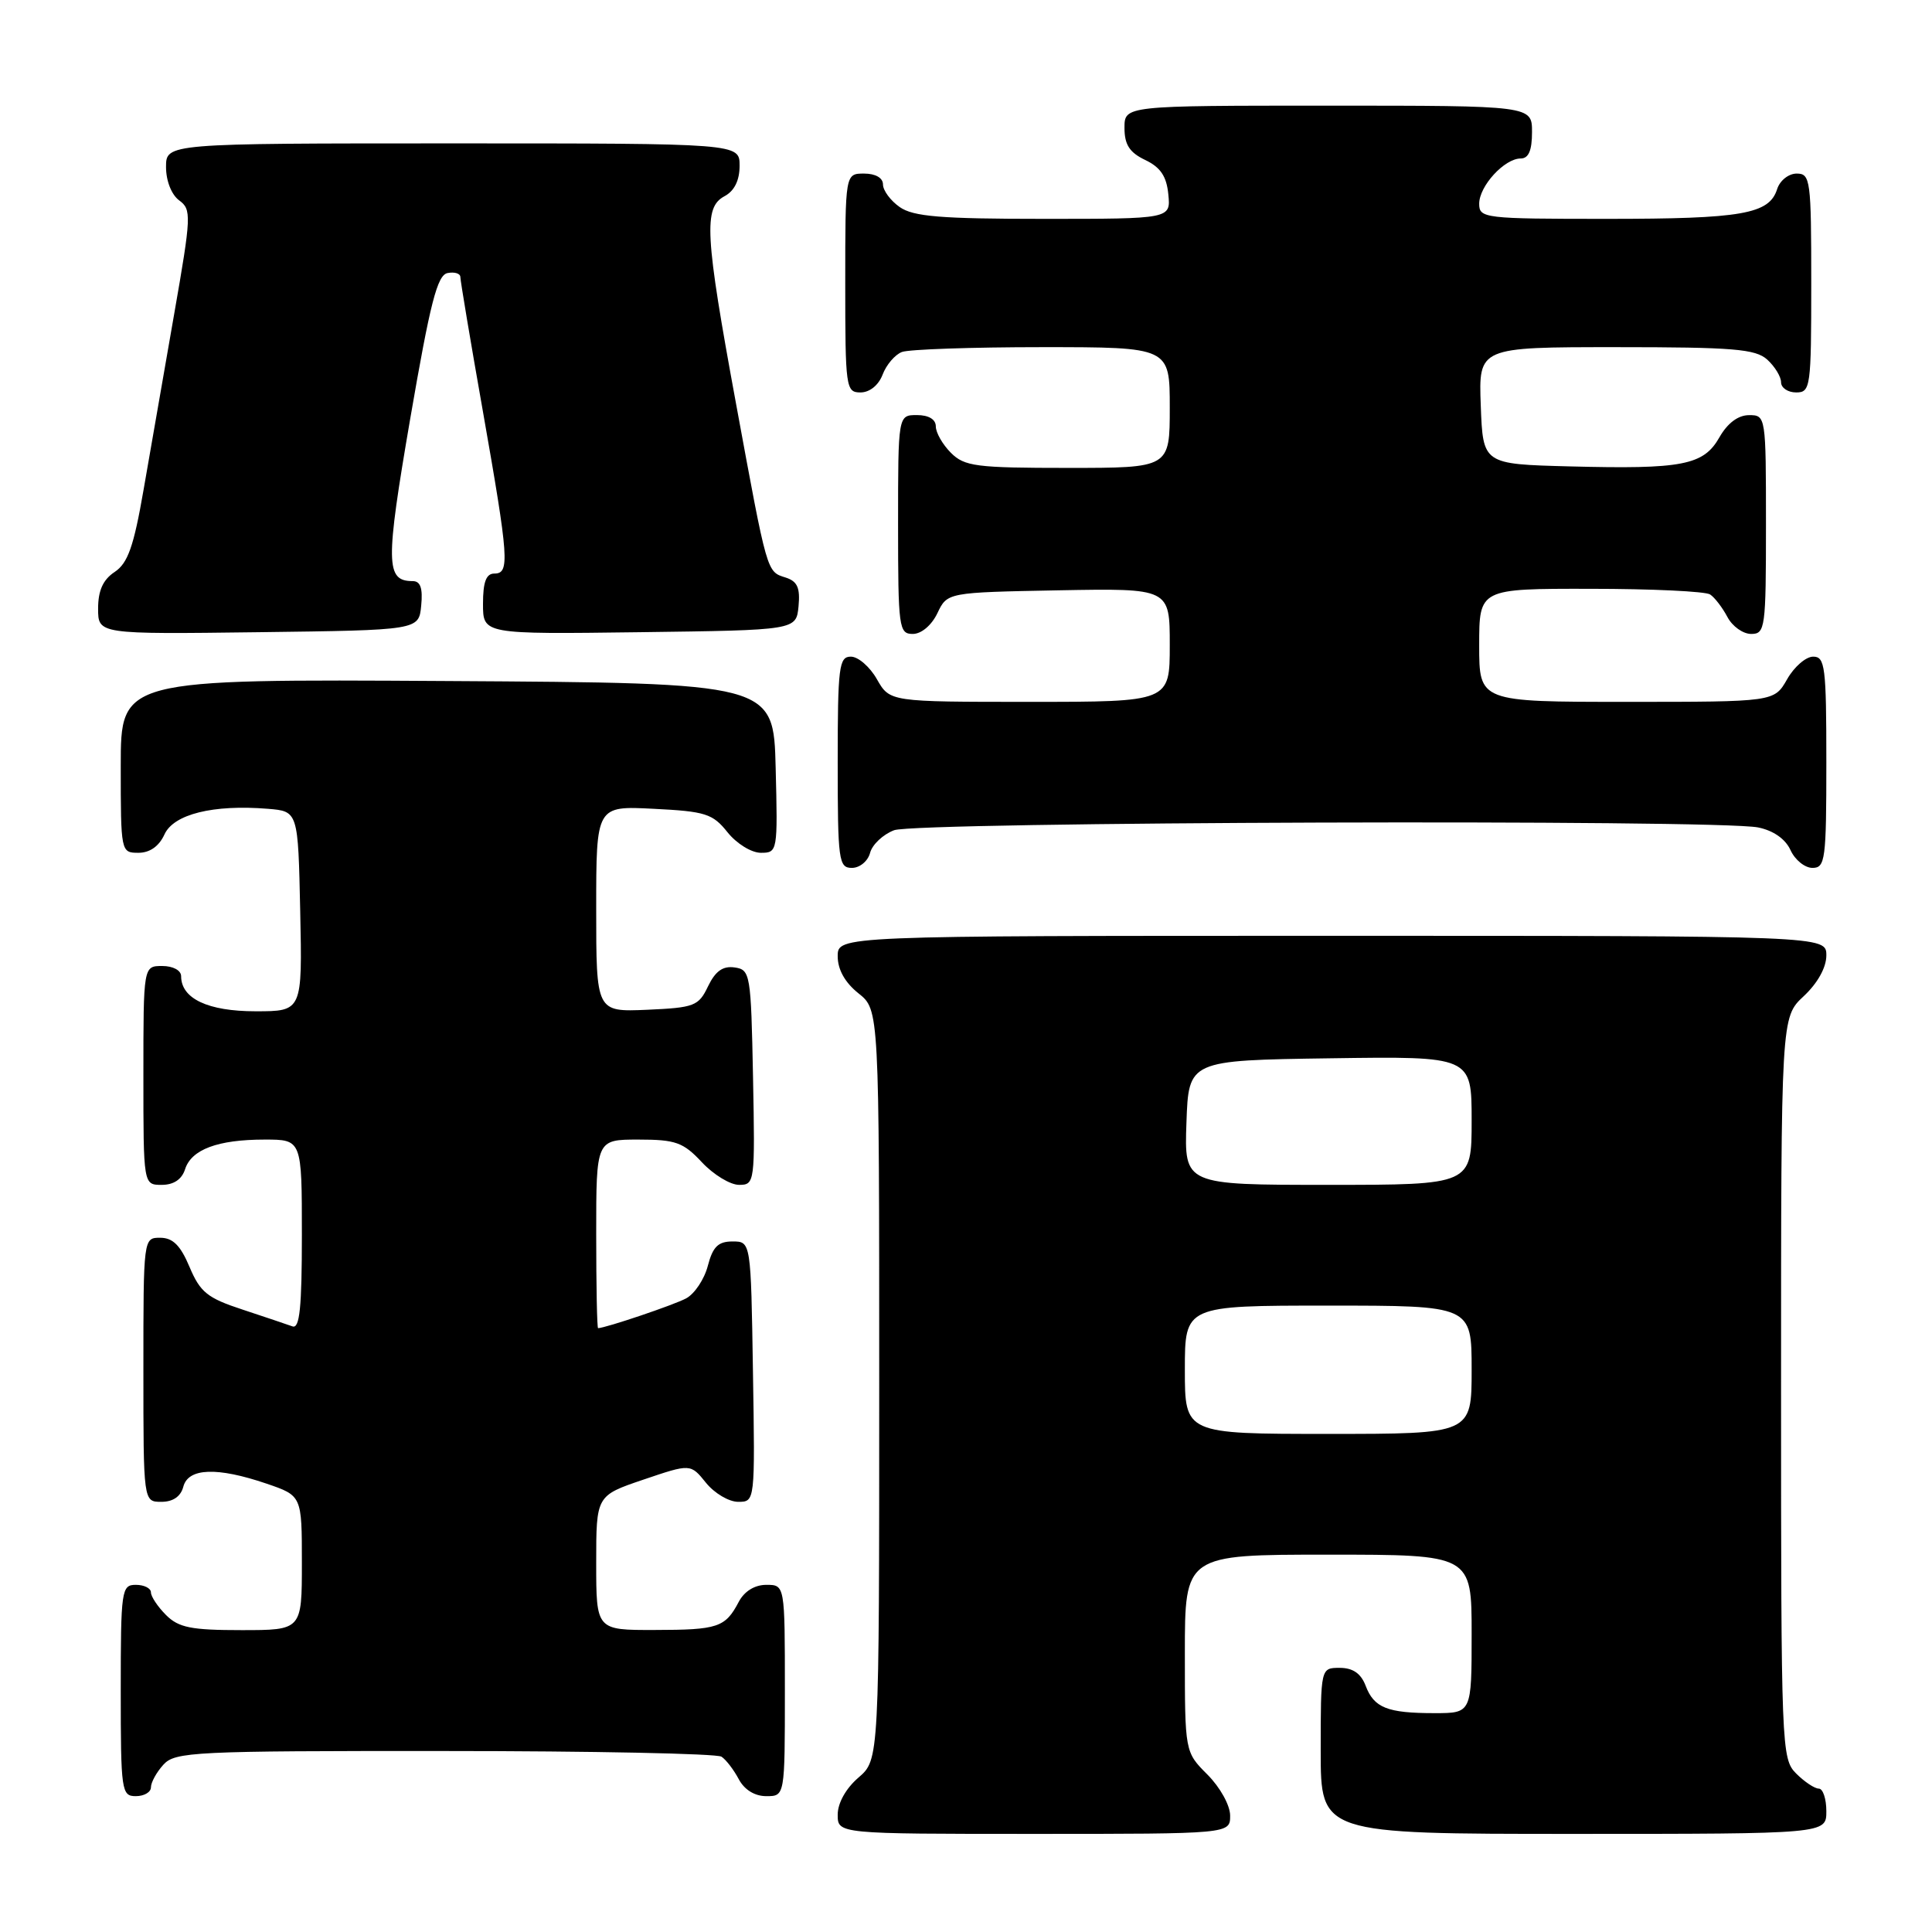 <?xml version="1.0" encoding="UTF-8" standalone="no"?>
<!DOCTYPE svg PUBLIC "-//W3C//DTD SVG 1.1//EN" "http://www.w3.org/Graphics/SVG/1.1/DTD/svg11.dtd" >
<svg xmlns="http://www.w3.org/2000/svg" xmlns:xlink="http://www.w3.org/1999/xlink" version="1.1" viewBox="0 0 256 256">
 <g >
 <path fill="currentColor"
d=" M 163.00 240.58 C 163.00 239.22 161.68 236.84 160.00 235.15 C 157.00 232.15 157.00 232.15 157.00 219.08 C 157.00 206.00 157.00 206.00 176.00 206.00 C 195.00 206.00 195.00 206.00 195.00 216.50 C 195.00 227.00 195.00 227.00 190.08 227.00 C 183.83 227.00 182.06 226.30 180.95 223.36 C 180.33 221.74 179.26 221.00 177.52 221.00 C 175.00 221.00 175.00 221.00 175.00 232.00 C 175.00 243.00 175.00 243.00 208.50 243.00 C 242.00 243.00 242.00 243.00 242.00 240.00 C 242.00 238.35 241.55 237.00 241.00 237.00 C 240.45 237.00 239.10 236.10 238.00 235.00 C 236.05 233.05 236.00 231.67 236.00 183.90 C 236.00 134.80 236.00 134.80 239.00 132.00 C 240.84 130.28 242.00 128.20 242.00 126.60 C 242.00 124.00 242.00 124.00 176.50 124.00 C 111.00 124.00 111.00 124.00 111.00 126.71 C 111.00 128.47 111.96 130.19 113.75 131.62 C 116.50 133.81 116.50 133.81 116.50 183.49 C 116.50 233.17 116.50 233.17 113.75 235.54 C 112.09 236.97 111.00 238.91 111.00 240.45 C 111.00 243.00 111.00 243.00 137.00 243.00 C 163.00 243.00 163.00 243.00 163.00 240.58 Z  M 20.00 236.83 C 20.00 236.18 20.74 234.83 21.65 233.83 C 23.20 232.12 25.68 232.00 58.90 232.02 C 78.48 232.02 95.00 232.36 95.60 232.77 C 96.21 233.17 97.23 234.51 97.89 235.75 C 98.63 237.15 100.00 238.00 101.54 238.00 C 104.00 238.00 104.00 238.00 104.00 224.00 C 104.00 210.00 104.00 210.00 101.54 210.00 C 100.00 210.00 98.63 210.85 97.89 212.25 C 96.10 215.65 95.14 215.97 86.75 215.98 C 79.00 216.00 79.00 216.00 79.00 207.09 C 79.00 198.18 79.00 198.18 85.25 196.06 C 91.50 193.94 91.50 193.94 93.54 196.47 C 94.66 197.86 96.58 199.00 97.81 199.00 C 100.05 199.00 100.05 199.00 99.77 181.75 C 99.50 164.50 99.50 164.50 97.06 164.50 C 95.16 164.50 94.45 165.20 93.79 167.73 C 93.33 169.50 92.04 171.44 90.92 172.04 C 89.31 172.91 80.33 175.94 79.25 175.99 C 79.11 176.00 79.00 170.38 79.00 163.50 C 79.00 151.00 79.00 151.00 84.60 151.00 C 89.53 151.00 90.53 151.36 93.00 154.00 C 94.54 155.65 96.76 157.00 97.93 157.00 C 100.01 157.00 100.05 156.70 99.78 142.75 C 99.51 128.99 99.42 128.49 97.33 128.19 C 95.78 127.97 94.79 128.68 93.82 130.69 C 92.57 133.31 92.02 133.52 85.74 133.80 C 79.00 134.09 79.00 134.09 79.00 120.44 C 79.00 106.78 79.00 106.78 86.61 107.17 C 93.48 107.51 94.44 107.82 96.40 110.28 C 97.61 111.79 99.57 113.00 100.82 113.00 C 103.03 113.00 103.06 112.83 102.78 101.75 C 102.50 90.50 102.50 90.50 59.25 90.24 C 16.00 89.98 16.00 89.98 16.00 101.49 C 16.00 112.89 16.02 113.00 18.34 113.00 C 19.85 113.00 21.07 112.14 21.79 110.57 C 23.01 107.88 28.24 106.58 35.50 107.17 C 39.50 107.50 39.50 107.50 39.78 120.75 C 40.06 134.00 40.06 134.00 33.86 134.00 C 27.55 134.00 24.00 132.32 24.00 129.35 C 24.00 128.58 22.93 128.00 21.50 128.00 C 19.00 128.00 19.00 128.00 19.00 142.50 C 19.00 157.00 19.00 157.00 21.43 157.00 C 23.01 157.00 24.09 156.28 24.52 154.94 C 25.35 152.31 28.85 151.00 35.07 151.00 C 40.00 151.00 40.00 151.00 40.00 163.61 C 40.00 173.27 39.71 176.11 38.75 175.75 C 38.06 175.50 35.08 174.50 32.12 173.52 C 27.48 172.00 26.53 171.23 25.12 167.89 C 23.92 165.03 22.91 164.02 21.25 164.01 C 19.00 164.00 19.00 164.02 19.00 181.50 C 19.00 199.00 19.00 199.00 21.38 199.00 C 22.93 199.00 23.95 198.29 24.29 197.00 C 24.94 194.50 28.77 194.36 35.32 196.59 C 40.00 198.19 40.00 198.19 40.00 207.09 C 40.00 216.00 40.00 216.00 32.00 216.00 C 25.33 216.00 23.67 215.67 22.00 214.00 C 20.90 212.90 20.00 211.55 20.00 211.00 C 20.00 210.45 19.10 210.00 18.00 210.00 C 16.10 210.00 16.00 210.67 16.00 224.00 C 16.00 237.33 16.10 238.00 18.00 238.00 C 19.10 238.00 20.00 237.47 20.00 236.83 Z  M 115.29 113.01 C 115.57 111.92 117.00 110.57 118.47 110.01 C 121.41 108.89 227.50 108.55 232.96 109.64 C 234.98 110.05 236.57 111.16 237.25 112.64 C 237.84 113.94 239.15 115.00 240.16 115.00 C 241.86 115.00 242.00 113.93 242.00 101.00 C 242.00 88.33 241.83 87.00 240.25 87.01 C 239.29 87.01 237.73 88.36 236.80 90.01 C 235.09 93.00 235.09 93.00 215.55 93.00 C 196.00 93.00 196.00 93.00 196.00 85.50 C 196.00 78.00 196.00 78.00 210.75 78.02 C 218.86 78.02 226.00 78.36 226.60 78.77 C 227.21 79.17 228.23 80.51 228.89 81.75 C 229.54 82.99 230.95 84.00 232.04 84.00 C 233.90 84.00 234.00 83.25 234.00 69.50 C 234.00 55.13 233.98 55.00 231.75 55.01 C 230.31 55.01 228.90 56.07 227.83 57.95 C 225.73 61.65 222.94 62.19 208.00 61.80 C 196.50 61.50 196.50 61.50 196.21 53.75 C 195.92 46.00 195.92 46.00 214.13 46.00 C 229.67 46.00 232.61 46.24 234.17 47.65 C 235.18 48.57 236.00 49.92 236.00 50.65 C 236.00 51.39 236.90 52.00 238.00 52.00 C 239.91 52.00 240.00 51.33 240.00 37.50 C 240.00 23.84 239.89 23.00 238.07 23.00 C 237.00 23.00 235.84 23.92 235.48 25.06 C 234.43 28.37 230.85 29.00 212.93 29.00 C 196.67 29.00 196.00 28.92 196.00 27.00 C 196.00 24.65 199.35 21.00 201.50 21.00 C 202.55 21.00 203.00 19.94 203.00 17.50 C 203.00 14.00 203.00 14.00 176.00 14.00 C 149.00 14.00 149.00 14.00 149.00 16.95 C 149.00 19.17 149.67 20.21 151.75 21.20 C 153.78 22.17 154.58 23.37 154.81 25.76 C 155.13 29.00 155.13 29.00 138.29 29.00 C 124.66 29.00 121.02 28.70 119.22 27.44 C 118.00 26.59 117.00 25.24 117.00 24.44 C 117.00 23.57 116.01 23.00 114.50 23.00 C 112.00 23.00 112.00 23.00 112.00 37.50 C 112.00 51.39 112.08 52.00 114.02 52.00 C 115.23 52.00 116.41 51.05 116.95 49.64 C 117.44 48.34 118.59 46.99 119.51 46.64 C 120.42 46.29 128.78 46.00 138.08 46.00 C 155.00 46.00 155.00 46.00 155.00 54.00 C 155.00 62.00 155.00 62.00 141.50 62.00 C 129.33 62.00 127.80 61.80 126.00 60.00 C 124.90 58.90 124.00 57.33 124.00 56.50 C 124.00 55.57 123.06 55.00 121.50 55.00 C 119.00 55.00 119.00 55.00 119.00 69.50 C 119.00 83.20 119.11 84.00 120.95 84.00 C 122.08 84.00 123.44 82.86 124.21 81.25 C 125.52 78.50 125.52 78.50 140.26 78.22 C 155.00 77.95 155.00 77.95 155.00 85.47 C 155.00 93.00 155.00 93.00 136.45 93.00 C 117.91 93.00 117.91 93.00 116.20 90.01 C 115.27 88.36 113.71 87.01 112.75 87.01 C 111.17 87.00 111.00 88.33 111.00 101.00 C 111.00 114.04 111.13 115.00 112.88 115.00 C 113.92 115.00 115.00 114.11 115.29 113.01 Z  M 55.81 80.25 C 56.04 77.94 55.71 77.00 54.69 77.00 C 51.09 77.00 51.06 74.69 54.36 55.46 C 57.01 40.09 57.94 36.44 59.31 36.18 C 60.24 36.00 61.00 36.24 61.00 36.71 C 61.00 37.18 62.34 45.20 63.99 54.53 C 67.43 74.08 67.57 76.00 65.50 76.00 C 64.42 76.00 64.00 77.11 64.00 80.02 C 64.00 84.04 64.00 84.04 84.75 83.77 C 105.50 83.50 105.50 83.50 105.81 80.34 C 106.04 77.89 105.66 77.03 104.11 76.53 C 101.58 75.73 101.70 76.15 97.53 53.50 C 93.40 31.08 93.20 27.50 96.00 26.00 C 97.31 25.30 98.00 23.91 98.00 21.96 C 98.00 19.00 98.00 19.00 60.00 19.00 C 22.00 19.00 22.00 19.00 22.00 22.14 C 22.00 23.97 22.73 25.81 23.74 26.55 C 25.39 27.76 25.36 28.57 23.07 41.66 C 21.75 49.27 19.92 59.74 19.02 64.92 C 17.72 72.42 16.94 74.63 15.19 75.79 C 13.65 76.81 13.00 78.25 13.00 80.64 C 13.00 84.04 13.00 84.04 34.25 83.77 C 55.50 83.50 55.50 83.50 55.81 80.25 Z  M 157.00 181.50 C 157.00 173.00 157.00 173.00 176.00 173.00 C 195.00 173.00 195.00 173.00 195.00 181.50 C 195.00 190.00 195.00 190.00 176.00 190.00 C 157.00 190.00 157.00 190.00 157.00 181.50 Z  M 157.21 148.75 C 157.50 140.50 157.50 140.50 176.25 140.23 C 195.00 139.96 195.00 139.96 195.00 148.48 C 195.00 157.00 195.00 157.00 175.96 157.00 C 156.92 157.00 156.92 157.00 157.21 148.75 Z "/>
</g>
</svg>